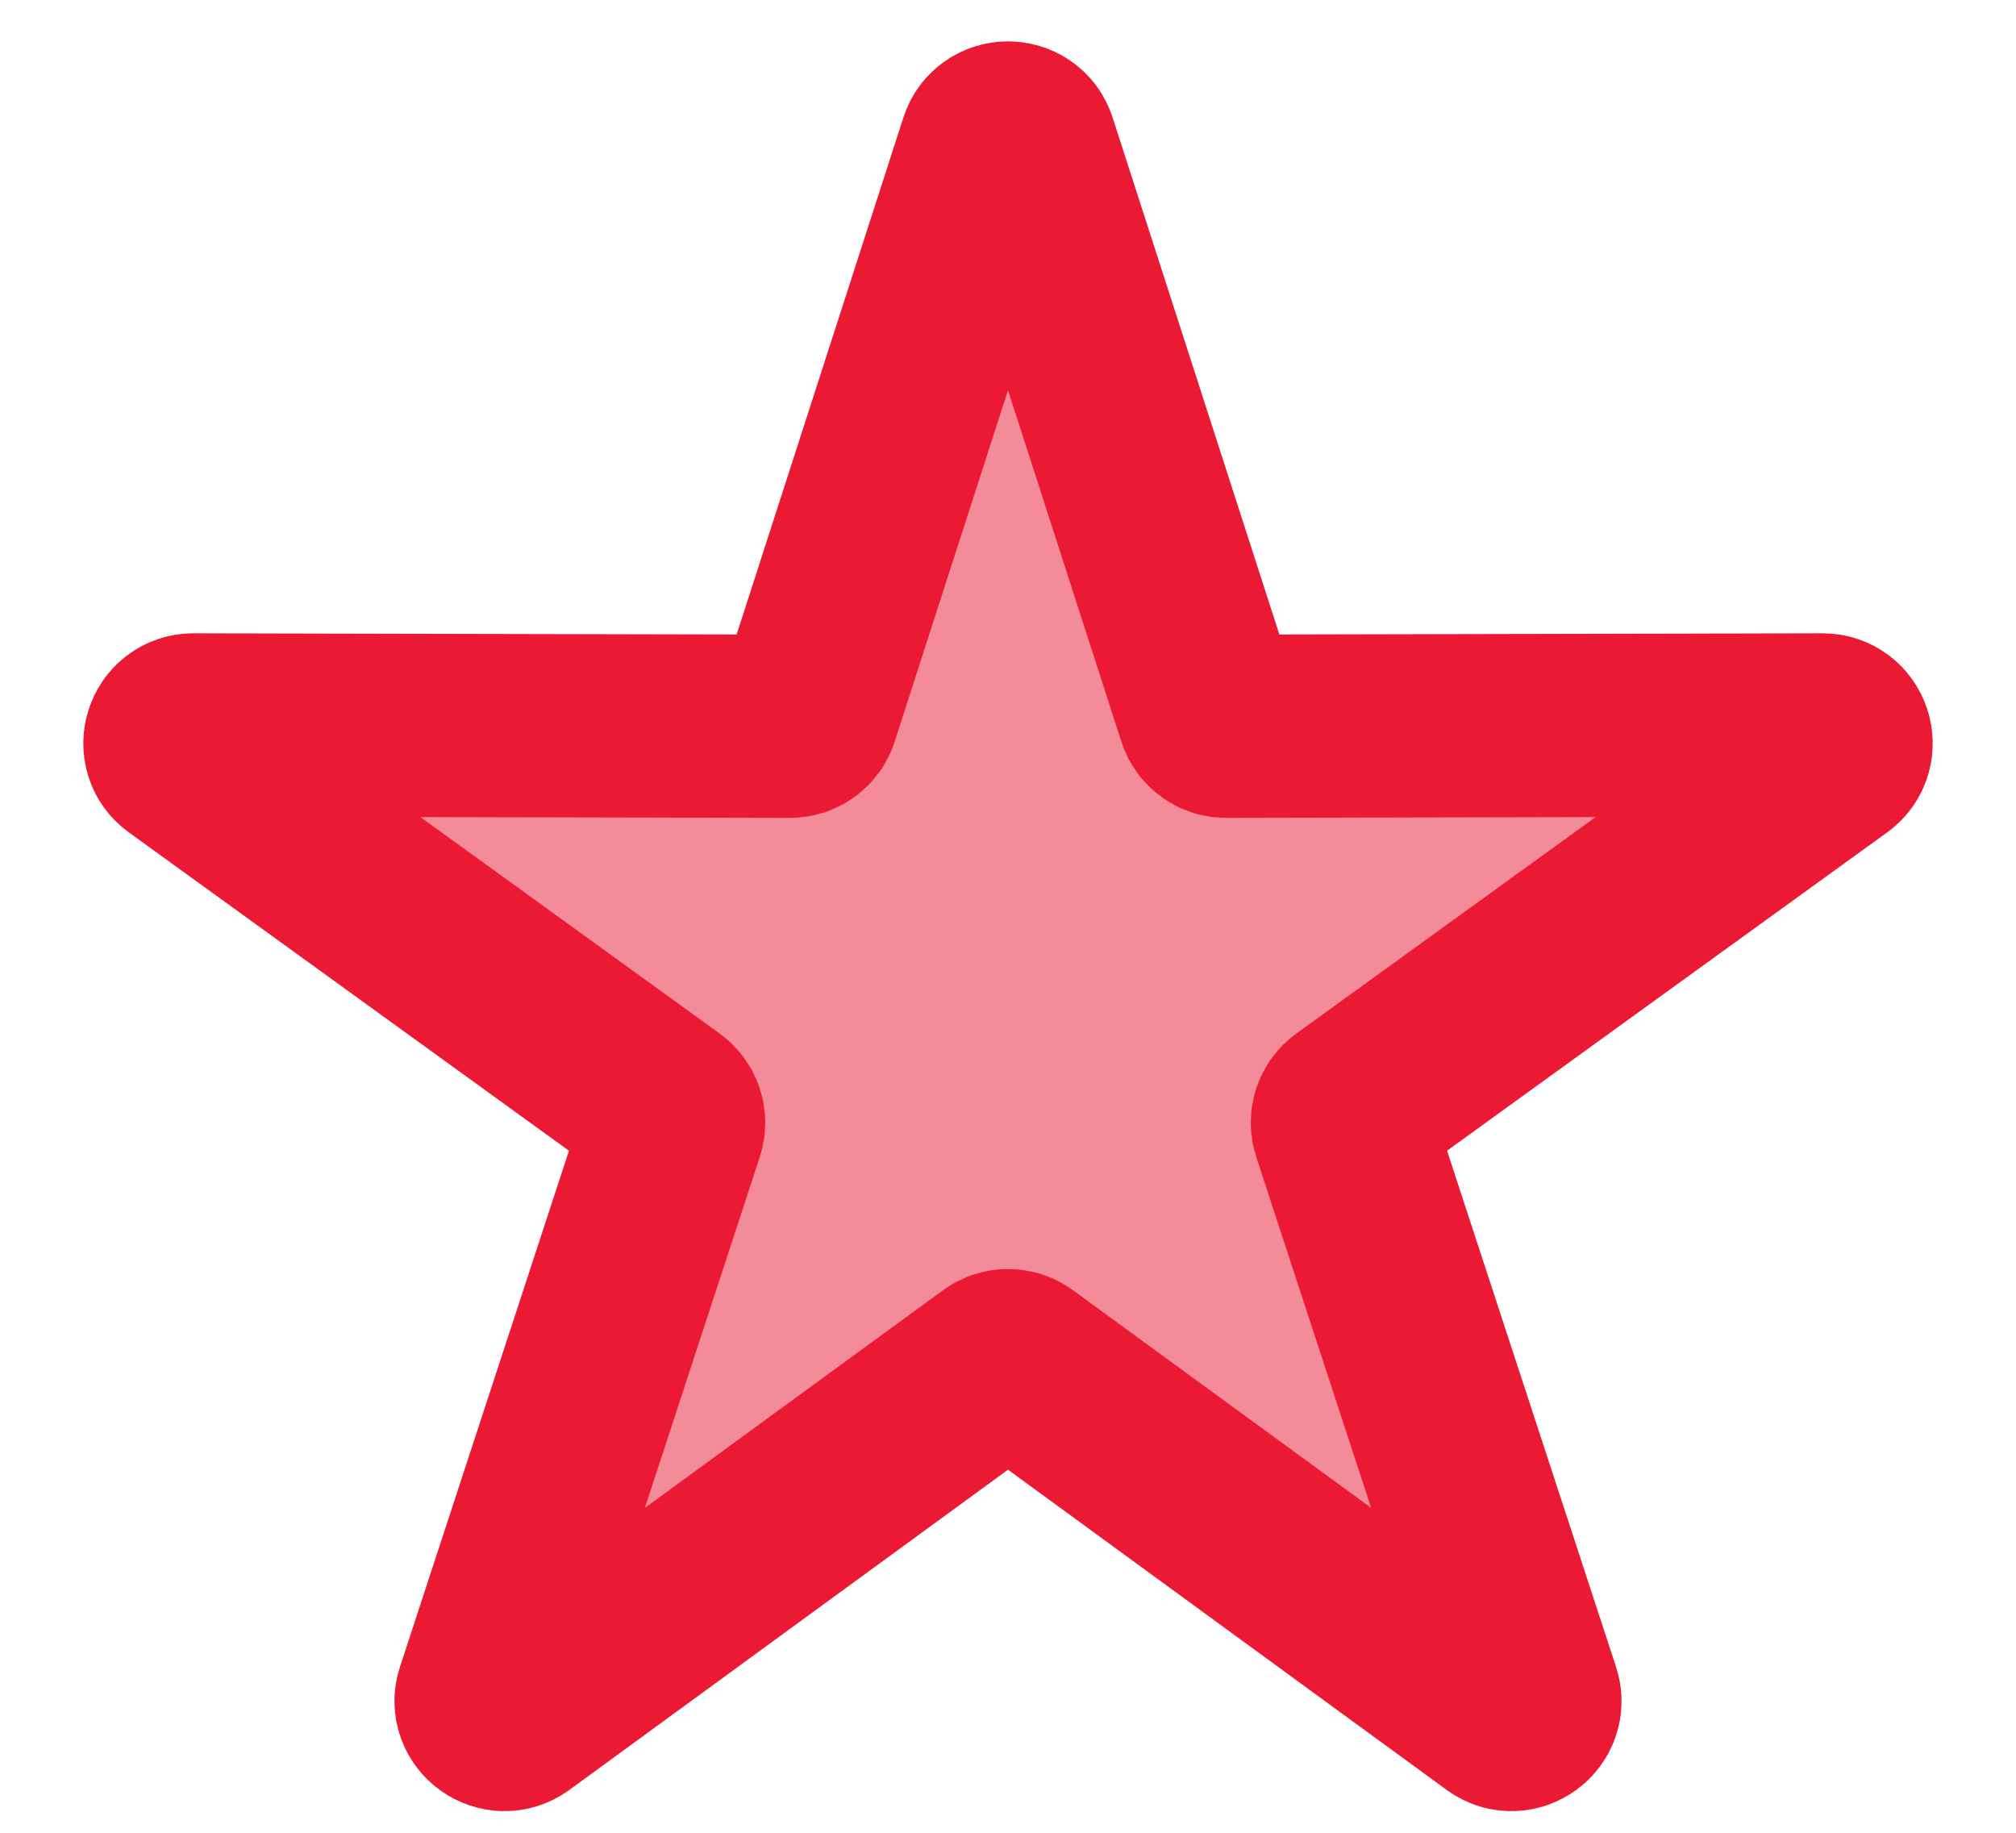 <svg width="22" height="20" viewBox="0 0 22 20" fill="none" xmlns="http://www.w3.org/2000/svg">
<path d="M10.81 1.59C10.869 1.405 11.131 1.405 11.19 1.59L13.189 7.787C13.216 7.87 13.293 7.926 13.38 7.925L19.89 7.911C20.085 7.911 20.165 8.159 20.008 8.273L14.732 12.089C14.662 12.14 14.632 12.23 14.659 12.313L16.685 18.501C16.745 18.685 16.534 18.839 16.377 18.725L11.118 14.886C11.048 14.835 10.952 14.835 10.882 14.886L5.623 18.725C5.466 18.839 5.255 18.685 5.315 18.501L7.341 12.313C7.368 12.23 7.338 12.14 7.268 12.089L1.992 8.273C1.835 8.159 1.915 7.911 2.11 7.911L8.62 7.925C8.707 7.926 8.785 7.87 8.811 7.787L10.81 1.59Z" fill="#EB1933" fill-opacity="0.5" stroke="#EB1933" stroke-width="2"/>
</svg>
